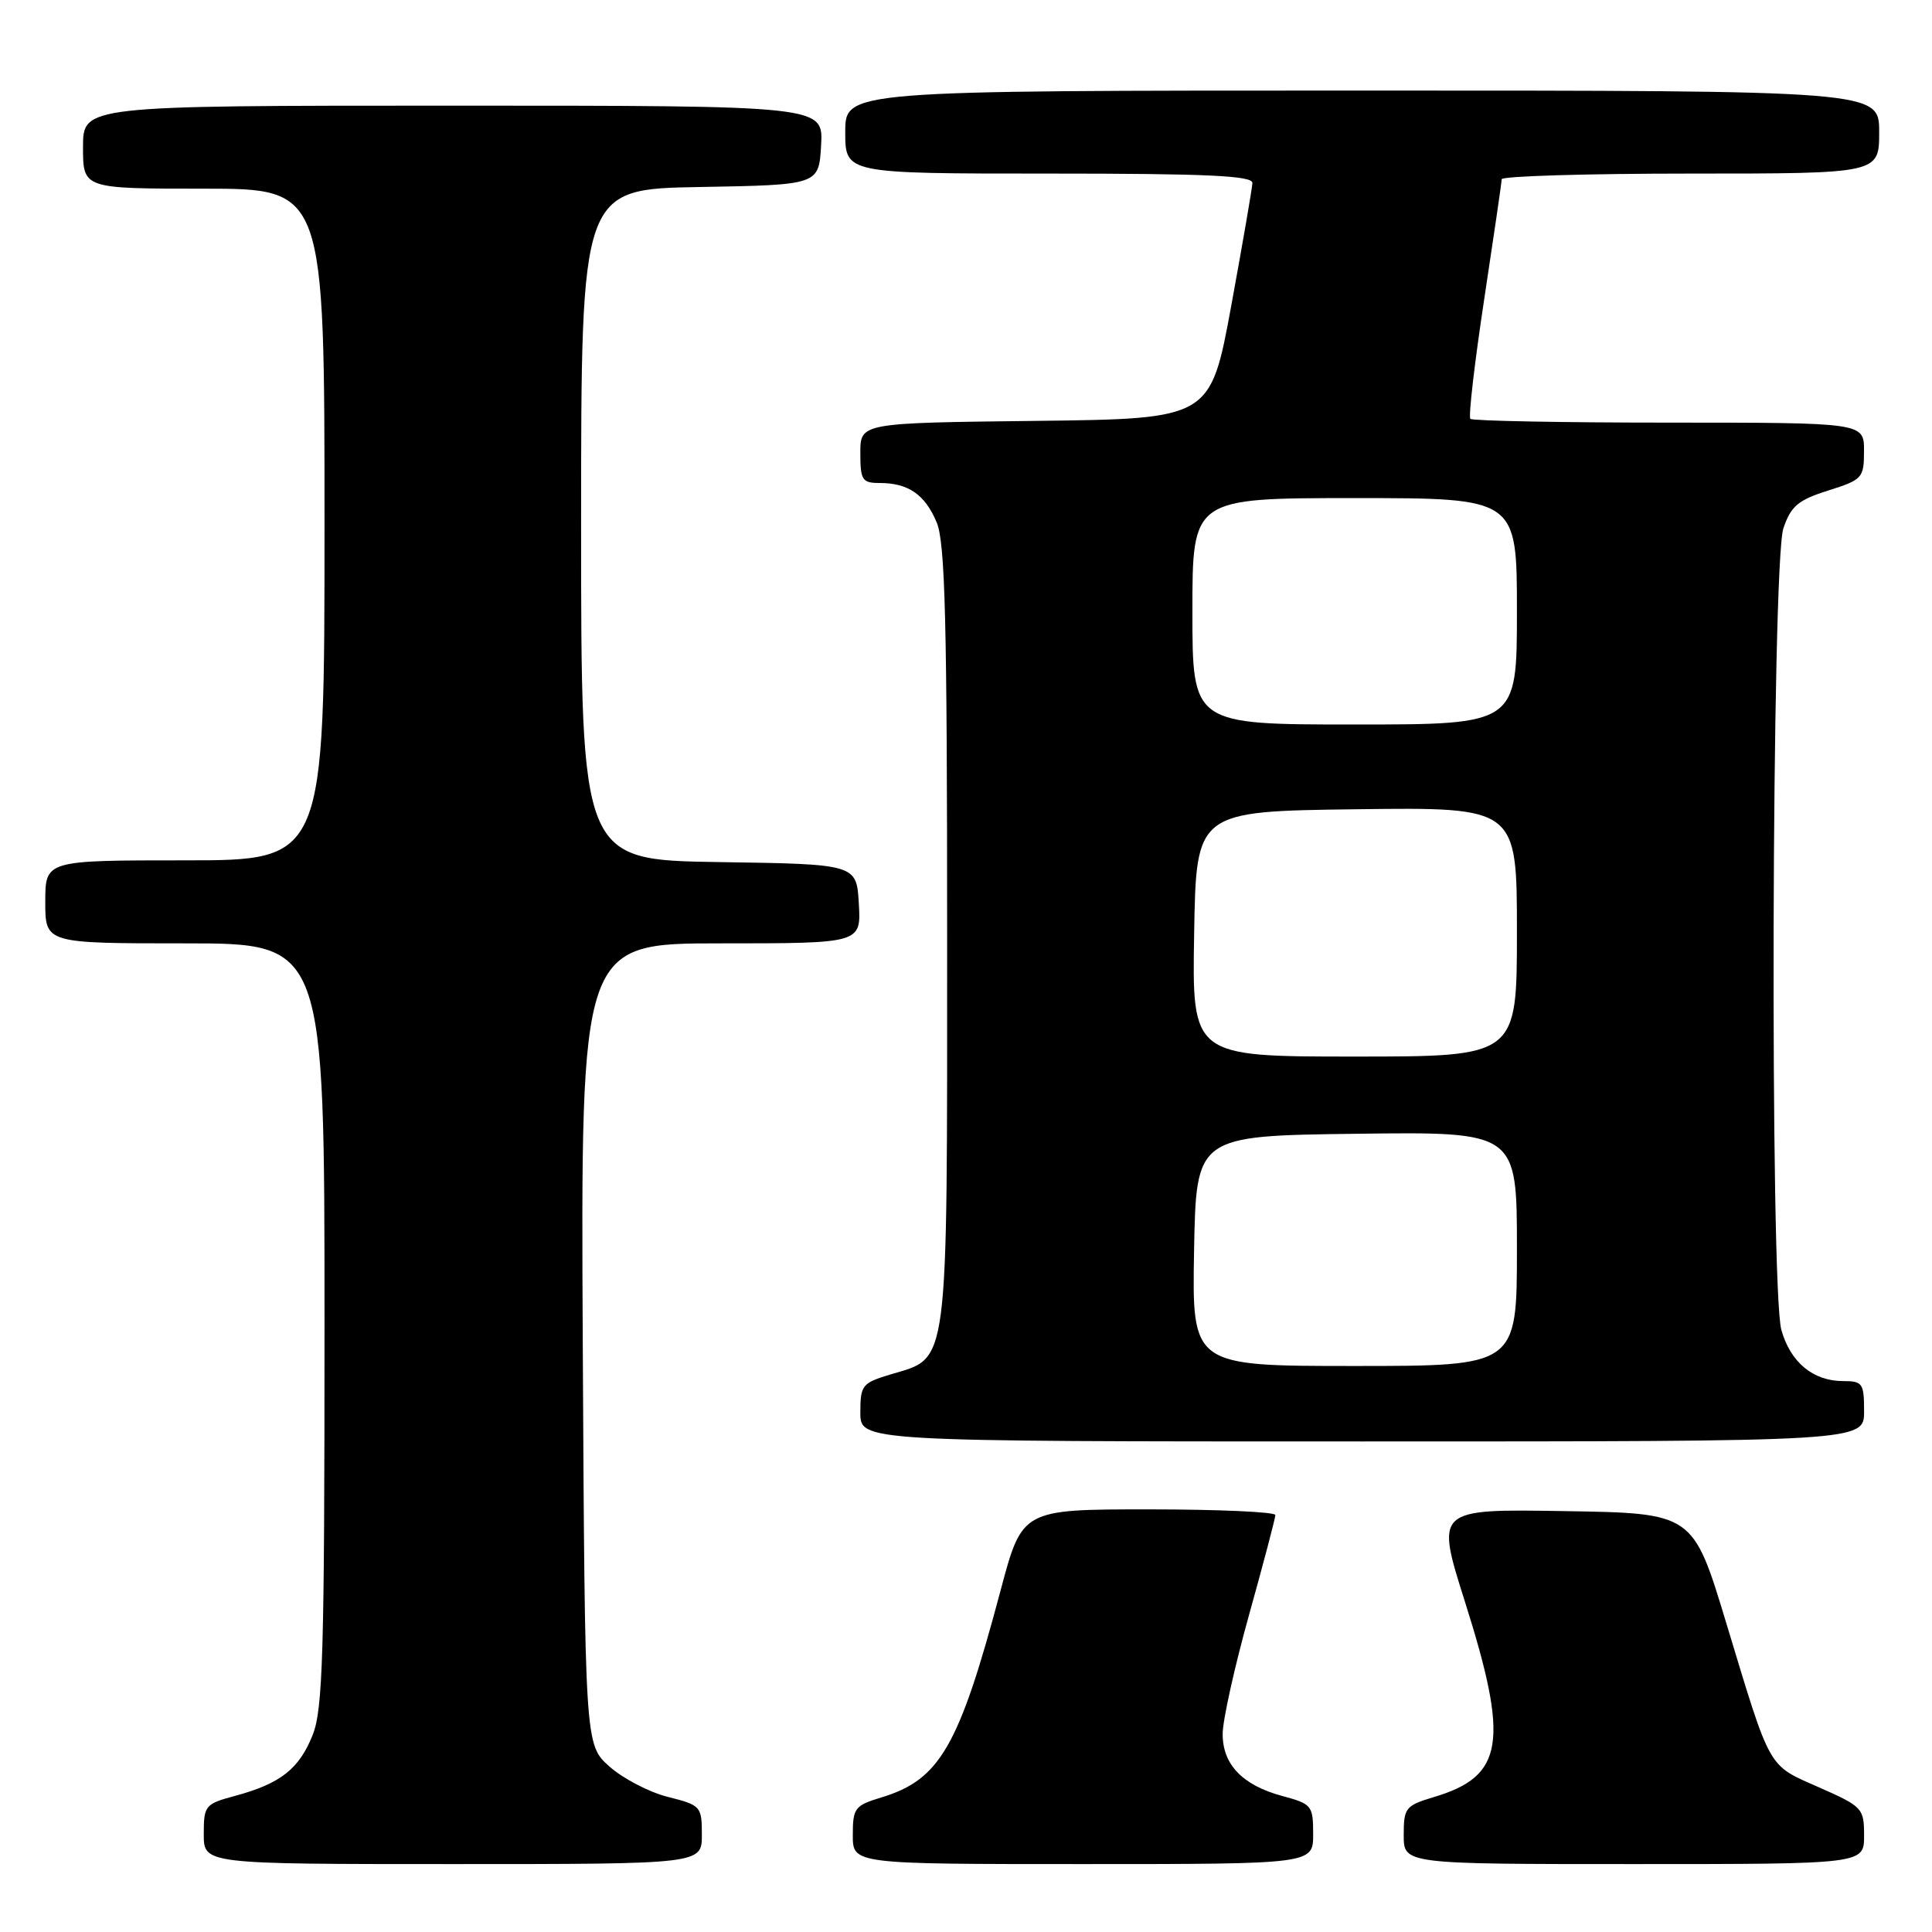 <?xml version="1.0" encoding="UTF-8" standalone="no"?>
<!DOCTYPE svg PUBLIC "-//W3C//DTD SVG 1.1//EN" "http://www.w3.org/Graphics/SVG/1.1/DTD/svg11.dtd" >
<svg xmlns="http://www.w3.org/2000/svg" xmlns:xlink="http://www.w3.org/1999/xlink" version="1.1" viewBox="0 0 256 256">
 <g >
 <path fill="currentColor"
d=" M 93.00 243.12 C 93.00 239.35 92.87 239.20 88.50 238.10 C 86.02 237.48 82.54 235.66 80.75 234.07 C 77.50 231.17 77.50 231.17 77.22 178.08 C 76.95 125.00 76.95 125.00 95.53 125.00 C 114.10 125.00 114.10 125.00 113.80 119.75 C 113.50 114.50 113.50 114.50 95.25 114.23 C 77.00 113.95 77.00 113.95 77.00 69.50 C 77.00 25.05 77.00 25.05 92.75 24.78 C 108.50 24.50 108.50 24.50 108.80 19.25 C 109.10 14.00 109.10 14.00 60.05 14.00 C 11.00 14.00 11.00 14.00 11.00 19.50 C 11.00 25.00 11.00 25.00 27.00 25.00 C 43.00 25.00 43.00 25.00 43.00 69.50 C 43.00 114.00 43.00 114.00 24.50 114.00 C 6.00 114.00 6.00 114.00 6.00 119.50 C 6.00 125.00 6.00 125.00 24.50 125.00 C 43.00 125.00 43.00 125.00 43.00 175.48 C 43.00 219.22 42.79 226.49 41.42 229.92 C 39.62 234.41 37.15 236.34 31.16 237.96 C 27.17 239.03 27.00 239.24 27.00 243.04 C 27.00 247.00 27.00 247.00 60.00 247.00 C 93.00 247.00 93.00 247.00 93.00 243.12 Z  M 174.00 243.04 C 174.00 239.25 173.82 239.03 169.95 237.99 C 164.64 236.56 162.00 233.82 162.01 229.75 C 162.01 227.96 163.58 220.88 165.50 214.00 C 167.42 207.12 168.99 201.16 168.99 200.75 C 169.00 200.34 161.45 200.00 152.22 200.00 C 135.44 200.00 135.44 200.00 132.58 210.75 C 127.07 231.45 124.55 235.83 116.75 238.18 C 113.26 239.24 113.00 239.59 113.00 243.16 C 113.00 247.00 113.00 247.00 143.50 247.00 C 174.00 247.00 174.00 247.00 174.00 243.04 Z  M 247.00 243.24 C 247.00 239.60 246.80 239.38 241.02 236.83 C 234.16 233.80 234.71 234.77 228.72 215.00 C 224.33 200.50 224.33 200.50 207.28 200.23 C 190.22 199.95 190.22 199.95 194.11 212.23 C 199.99 230.80 199.28 235.34 190.06 238.10 C 186.23 239.25 186.00 239.53 186.00 243.16 C 186.00 247.00 186.00 247.00 216.50 247.00 C 247.00 247.00 247.00 247.00 247.00 243.24 Z  M 247.00 187.00 C 247.00 183.29 246.80 183.00 244.22 183.00 C 240.24 183.00 237.24 180.51 236.04 176.22 C 234.51 170.69 234.75 74.57 236.31 70.00 C 237.31 67.06 238.25 66.26 242.24 65.00 C 246.79 63.56 246.99 63.34 246.99 59.75 C 247.00 56.00 247.00 56.00 221.17 56.00 C 206.96 56.00 195.11 55.77 194.83 55.50 C 194.56 55.22 195.38 48.14 196.65 39.75 C 197.92 31.36 198.98 24.16 198.98 23.75 C 198.99 23.34 210.25 23.00 224.00 23.00 C 249.00 23.00 249.00 23.00 249.00 17.50 C 249.00 12.00 249.00 12.00 180.50 12.00 C 112.00 12.00 112.00 12.00 112.00 17.50 C 112.00 23.00 112.00 23.00 139.00 23.00 C 159.96 23.00 165.99 23.28 165.95 24.25 C 165.92 24.94 164.66 32.25 163.15 40.50 C 160.39 55.50 160.39 55.50 137.20 55.77 C 114.00 56.04 114.00 56.04 114.00 60.02 C 114.00 63.63 114.24 64.00 116.57 64.00 C 120.35 64.00 122.56 65.52 124.11 69.21 C 125.24 71.87 125.50 82.34 125.50 124.04 C 125.50 182.12 125.80 179.78 118.00 182.12 C 114.24 183.25 114.00 183.54 114.00 187.16 C 114.00 191.00 114.00 191.00 180.50 191.00 C 247.00 191.00 247.00 191.00 247.00 187.00 Z  M 158.22 165.75 C 158.50 150.50 158.50 150.50 179.75 150.23 C 201.00 149.96 201.00 149.96 201.00 165.48 C 201.00 181.00 201.00 181.00 179.47 181.00 C 157.95 181.00 157.95 181.00 158.22 165.75 Z  M 158.23 123.75 C 158.50 107.50 158.50 107.50 179.75 107.23 C 201.00 106.96 201.00 106.96 201.00 123.48 C 201.00 140.00 201.00 140.00 179.48 140.00 C 157.95 140.00 157.95 140.00 158.23 123.75 Z  M 158.00 81.00 C 158.00 66.00 158.00 66.00 179.50 66.00 C 201.00 66.00 201.00 66.00 201.00 81.00 C 201.00 96.00 201.00 96.00 179.50 96.00 C 158.00 96.00 158.00 96.00 158.00 81.00 Z "/>
</g>
</svg>